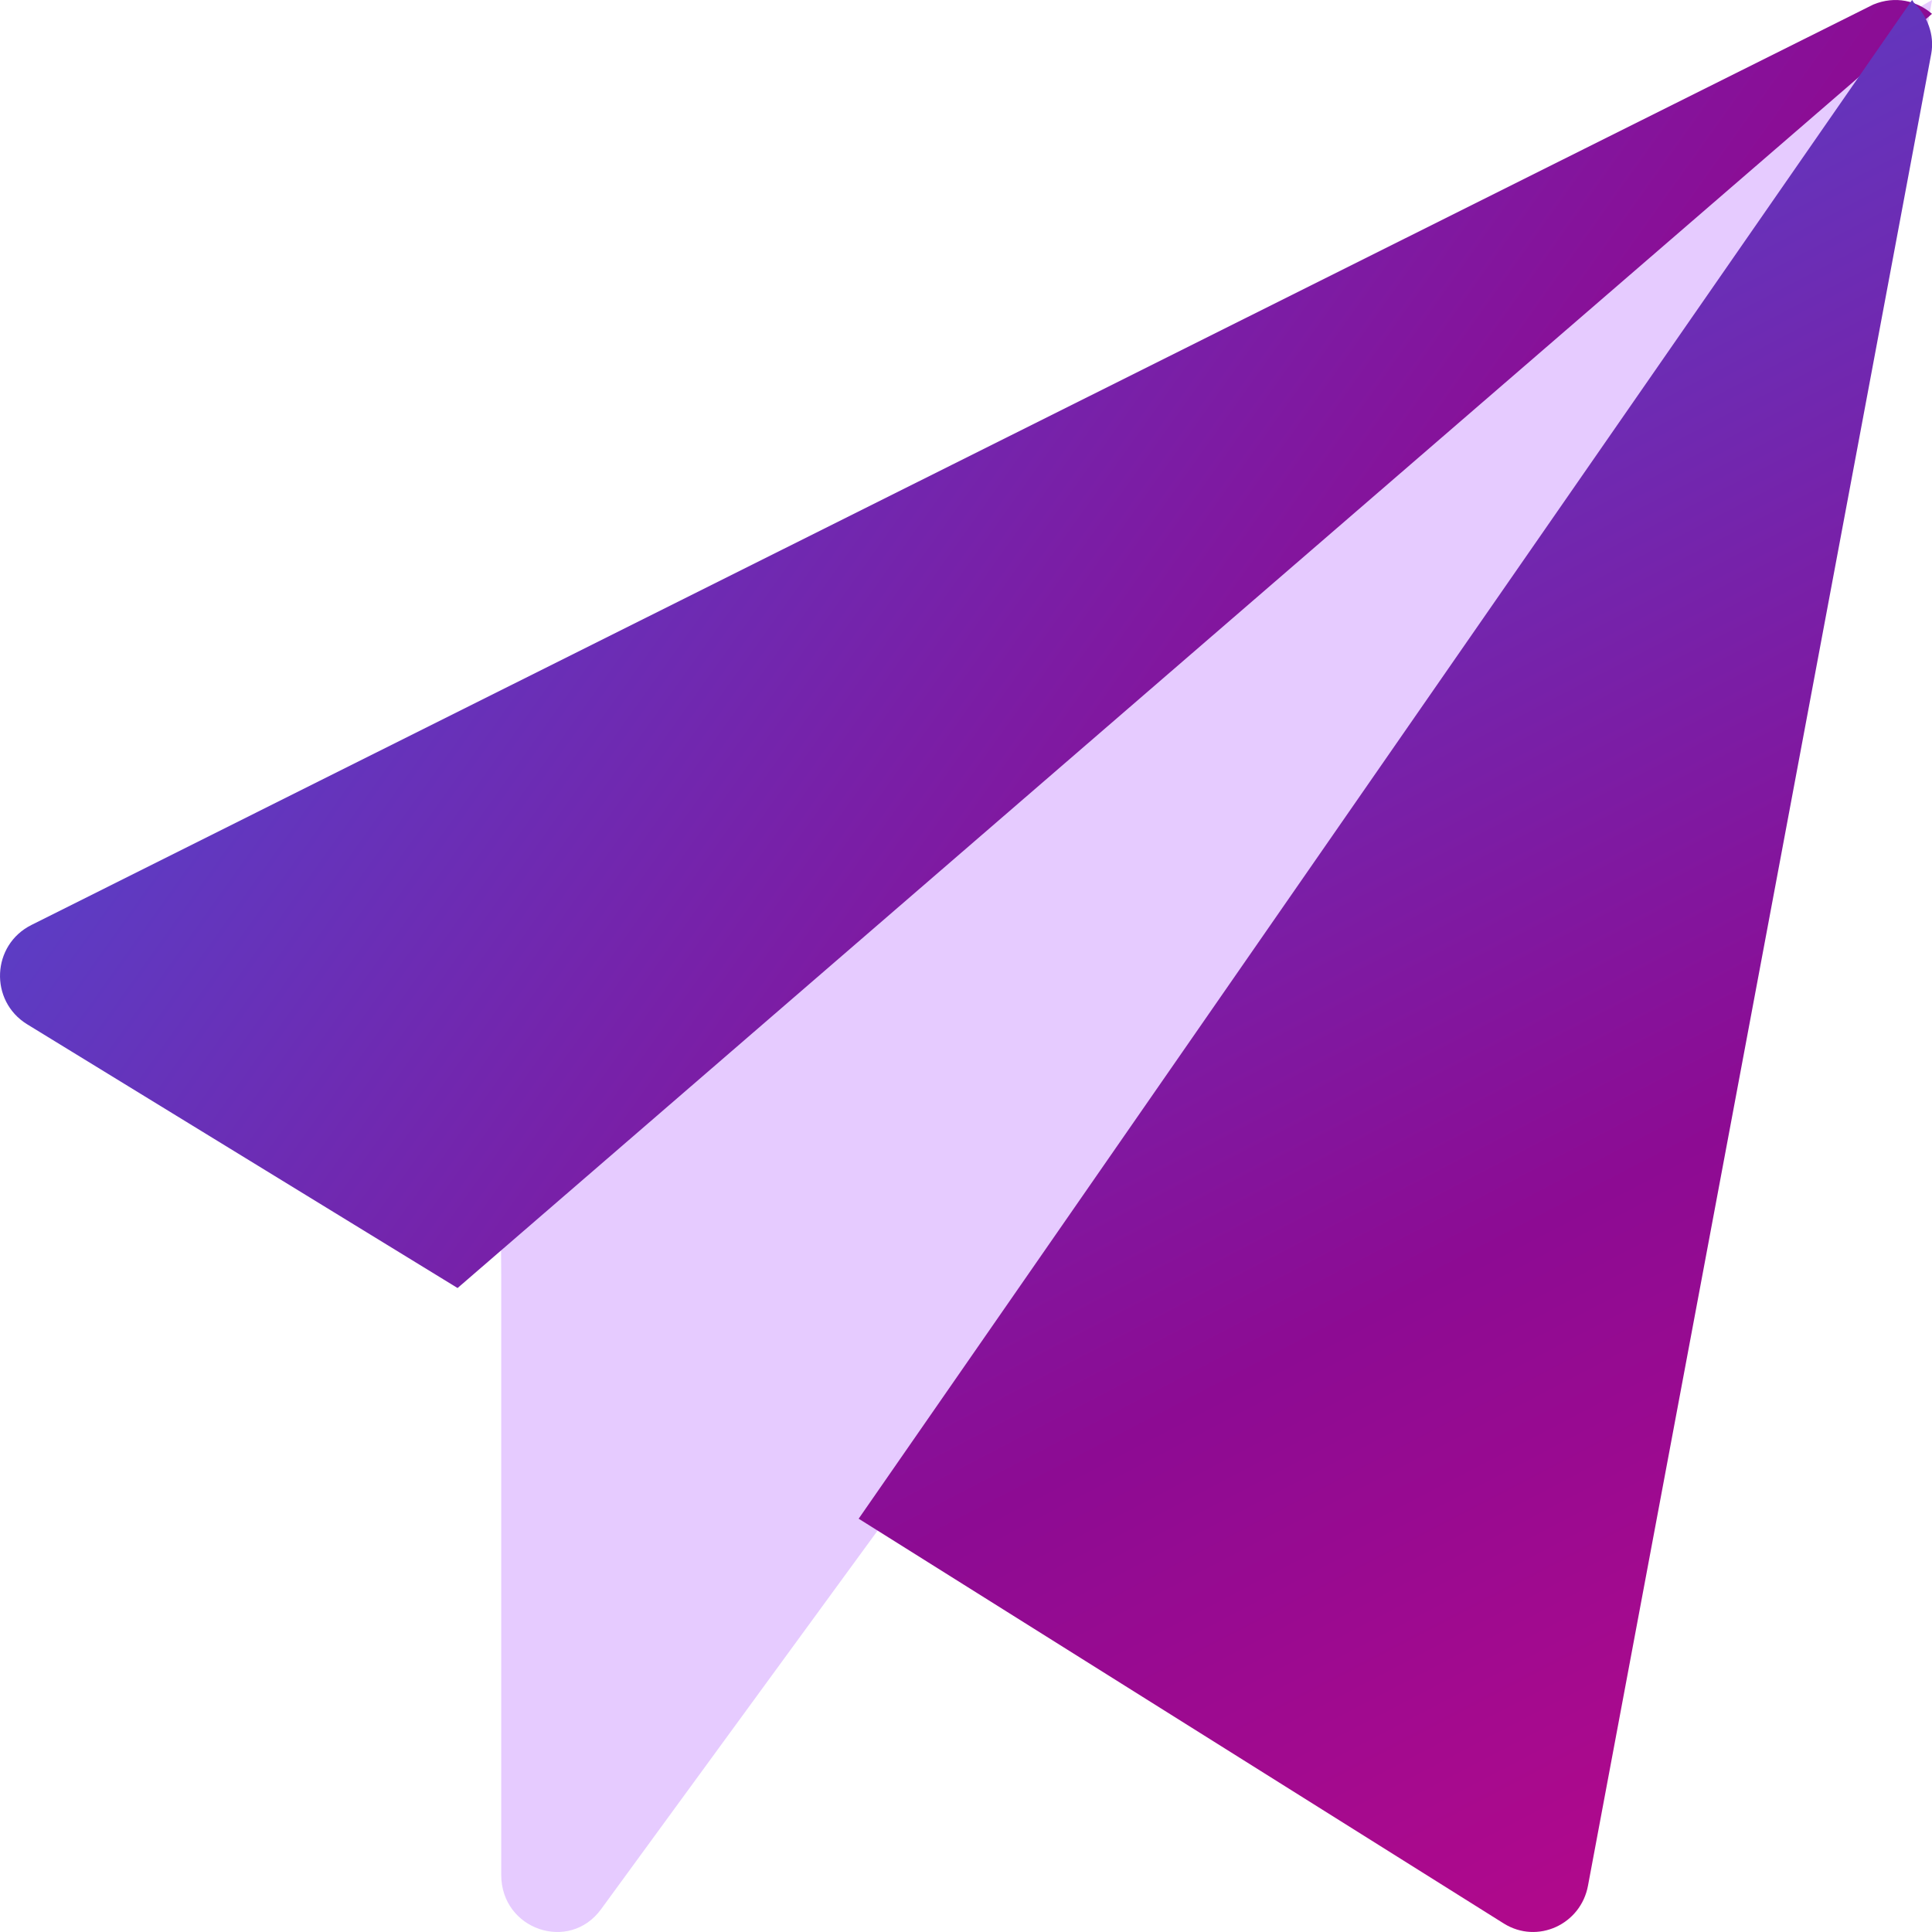 <svg xmlns="http://www.w3.org/2000/svg" width="25" height="25" viewBox="0 0 25 25">
    <defs>
        <linearGradient id="yyze4dytna" x1="173.728%" x2="-39.762%" y1="103.957%" y2="2.44%">
            <stop offset="0%" stop-color="#FF057C"/>
            <stop offset="46.684%" stop-color="#8D0B93"/>
            <stop offset="100%" stop-color="#2575FC"/>
        </linearGradient>
        <linearGradient id="zz4iruj92b" x1="88.188%" x2="22.296%" y1="171.404%" y2="-57.01%">
            <stop offset="0%" stop-color="#FF057C"/>
            <stop offset="46.684%" stop-color="#8D0B93"/>
            <stop offset="100%" stop-color="#2575FC"/>
        </linearGradient>
    </defs>
    <g fill="none" fill-rule="evenodd">
        <path fill="#AE55FF" fill-rule="nonzero" d="M6.486 16.504v7.758c0 .707.88 1.008 1.292.443l3.69-5.052 1.125-.592 12.18-17.686L25 0l-1.979 1.123-16.54 14.745.005.636z" opacity=".307"/>
        <path fill="url(#yyze4dytna)" d="M24.24.059C24.207.072.44 11.95.409 11.968c-.519.258-.55.983-.058 1.286l5.57 3.413L25 .179c-.194-.167-.473-.239-.76-.12z"/>
        <path fill="url(#zz4iruj92b)" d="M24.767.036c-.01-.01-.014-.026-.025-.036L24.6.205 11.111 19.652l8.348 5.238c.435.272.998.013 1.09-.492L24.99.697c.046-.25-.053-.493-.222-.66z"/>
    </g>
</svg>
